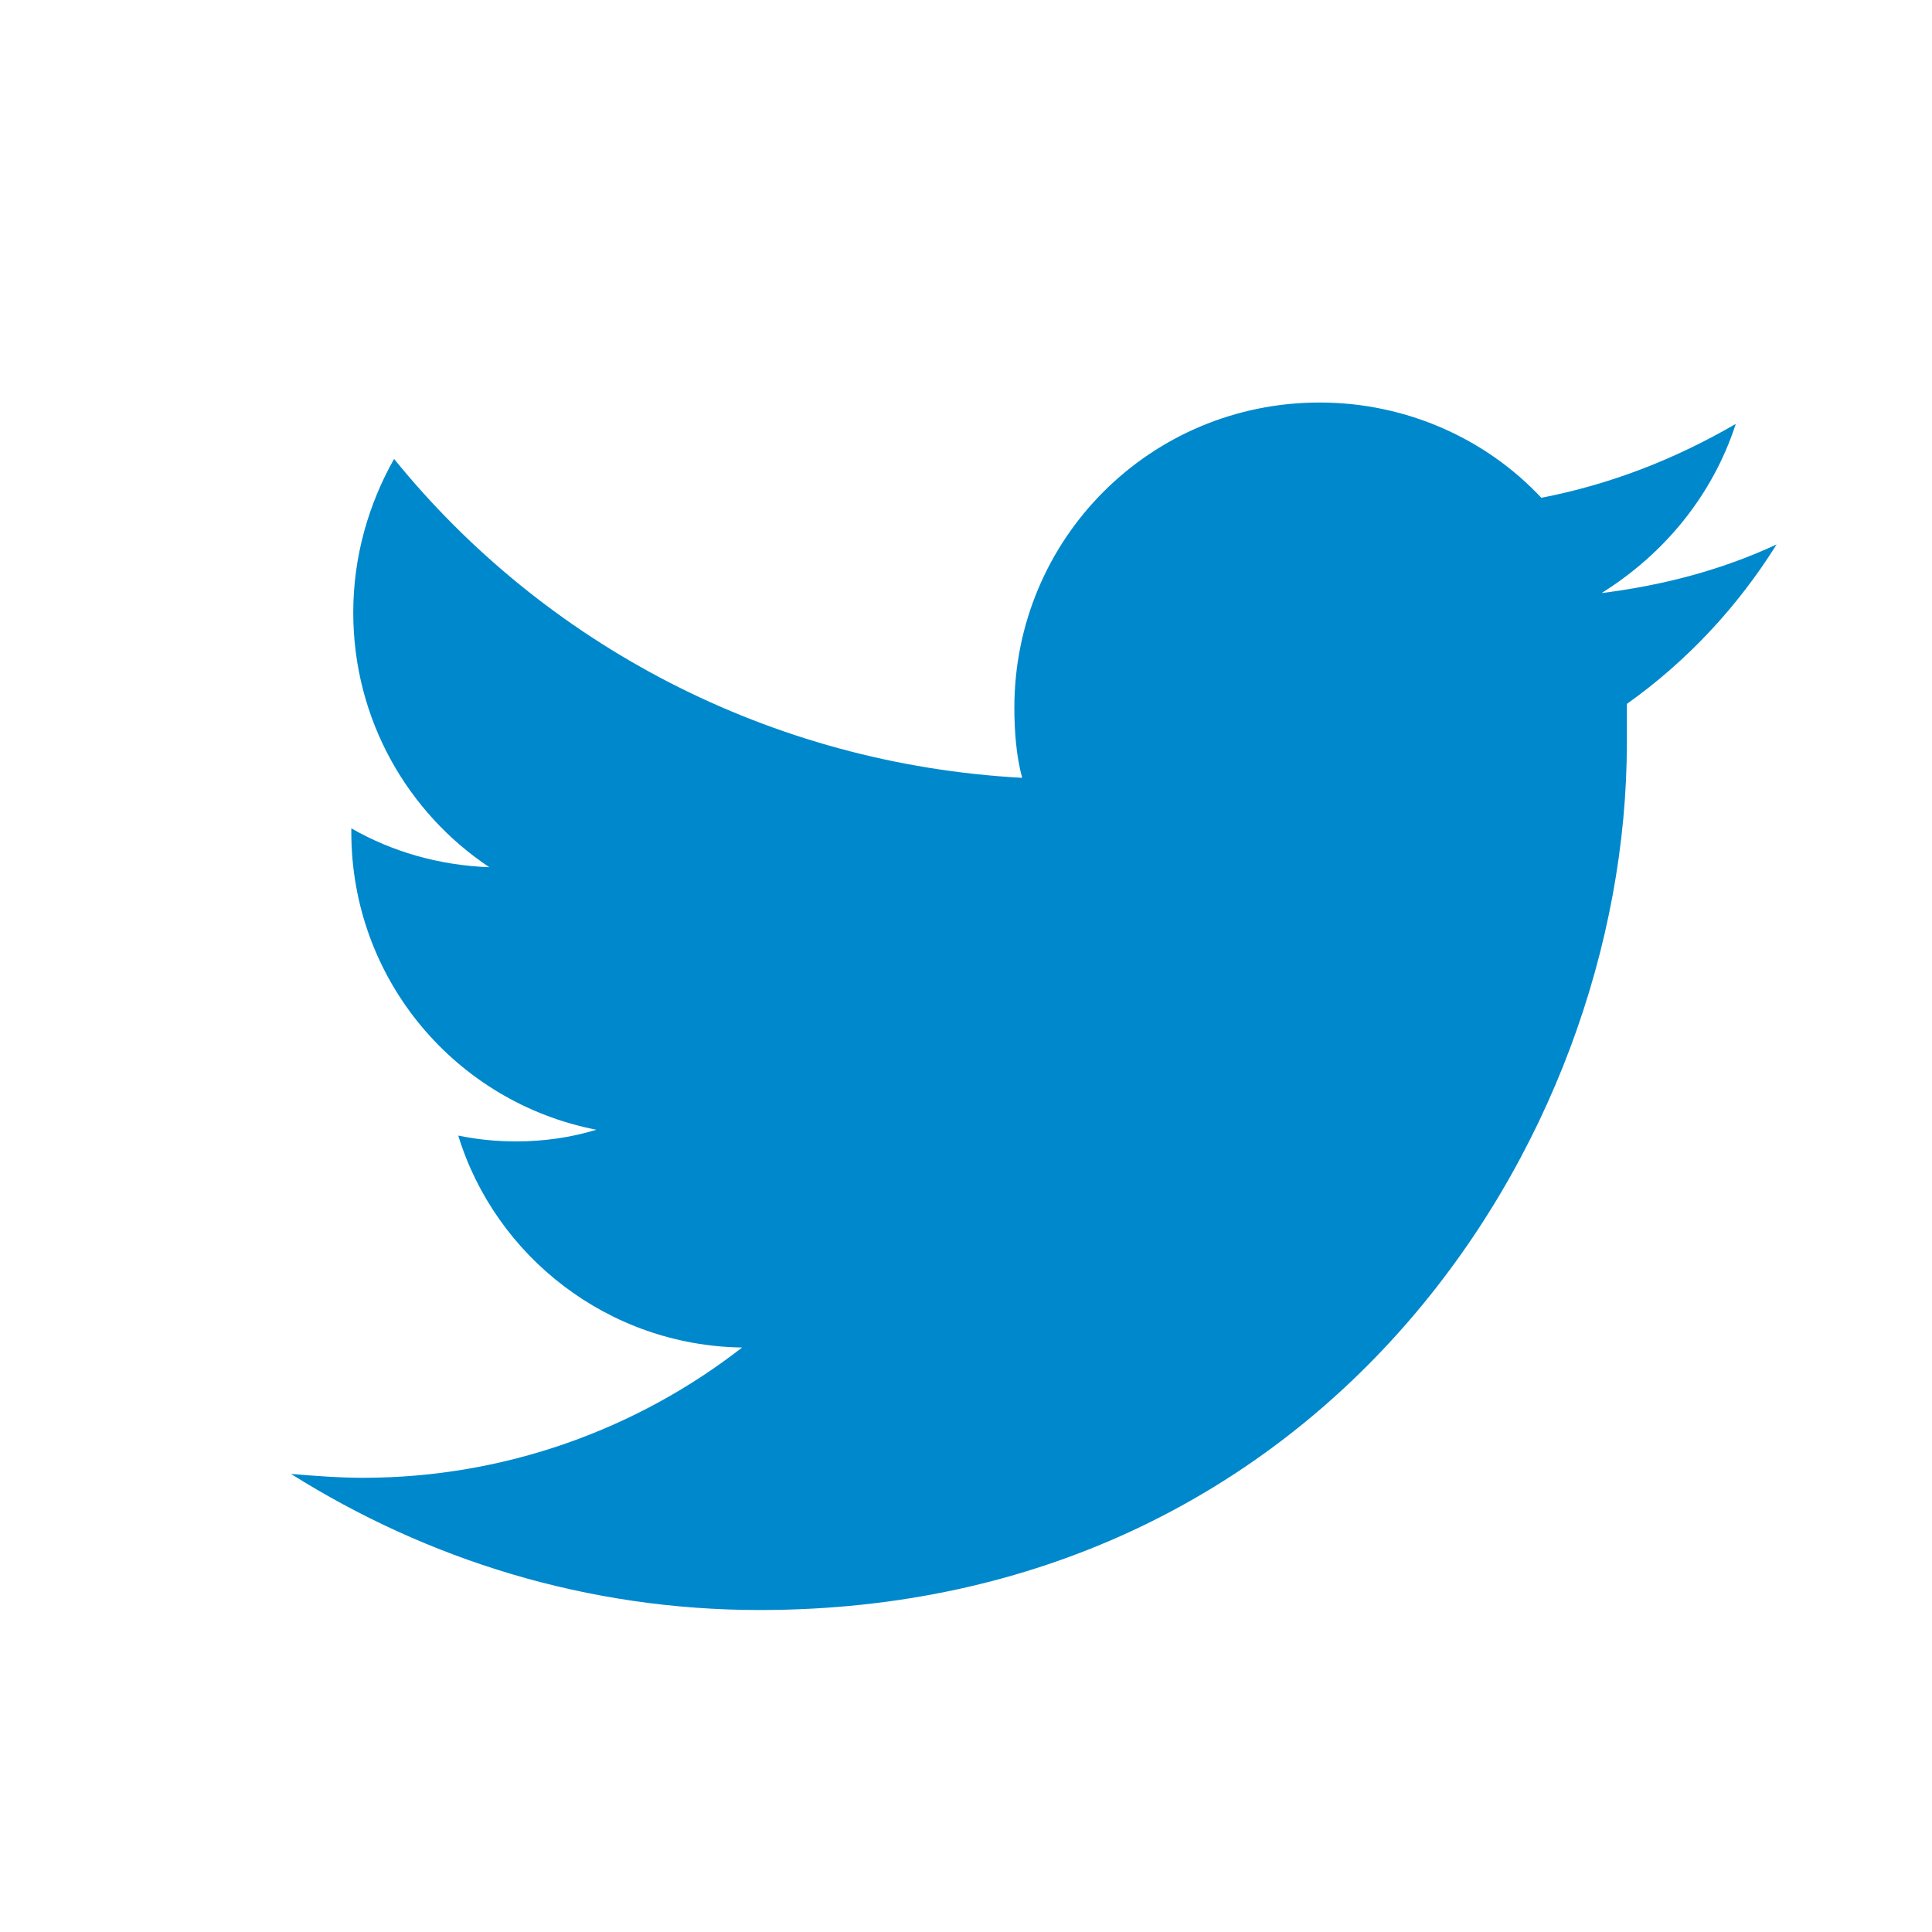 <svg width="24" height="24" viewBox="0 0 32 32" fill="none" xmlns="http://www.w3.org/2000/svg"><path d="M26.946 11.659C26.946 11.884 26.946 12.11 26.946 12.303C26.946 18.97 21.857 26.667 12.582 26.667C9.716 26.667 7.075 25.83 4.82 24.413C5.207 24.445 5.625 24.477 6.012 24.477C8.363 24.477 10.553 23.672 12.292 22.319C10.07 22.287 8.202 20.805 7.59 18.809C7.912 18.873 8.202 18.905 8.556 18.905C9.007 18.905 9.458 18.841 9.877 18.712C7.558 18.261 5.819 16.232 5.819 13.784C5.819 13.752 5.819 13.752 5.819 13.72C6.495 14.107 7.268 14.332 8.105 14.364C6.753 13.463 5.851 11.917 5.851 10.145C5.851 9.211 6.109 8.342 6.527 7.601C9.007 10.661 12.743 12.657 16.93 12.883C16.833 12.528 16.801 12.11 16.801 11.723C16.801 8.921 19.055 6.667 21.857 6.667C23.307 6.667 24.627 7.279 25.529 8.245C26.688 8.02 27.751 7.601 28.75 7.021C28.363 8.213 27.558 9.179 26.527 9.823C27.558 9.694 28.524 9.437 29.426 9.018C28.782 10.049 27.944 10.95 26.946 11.659Z" fill="rgb(0, 136, 204)"></path></svg>
